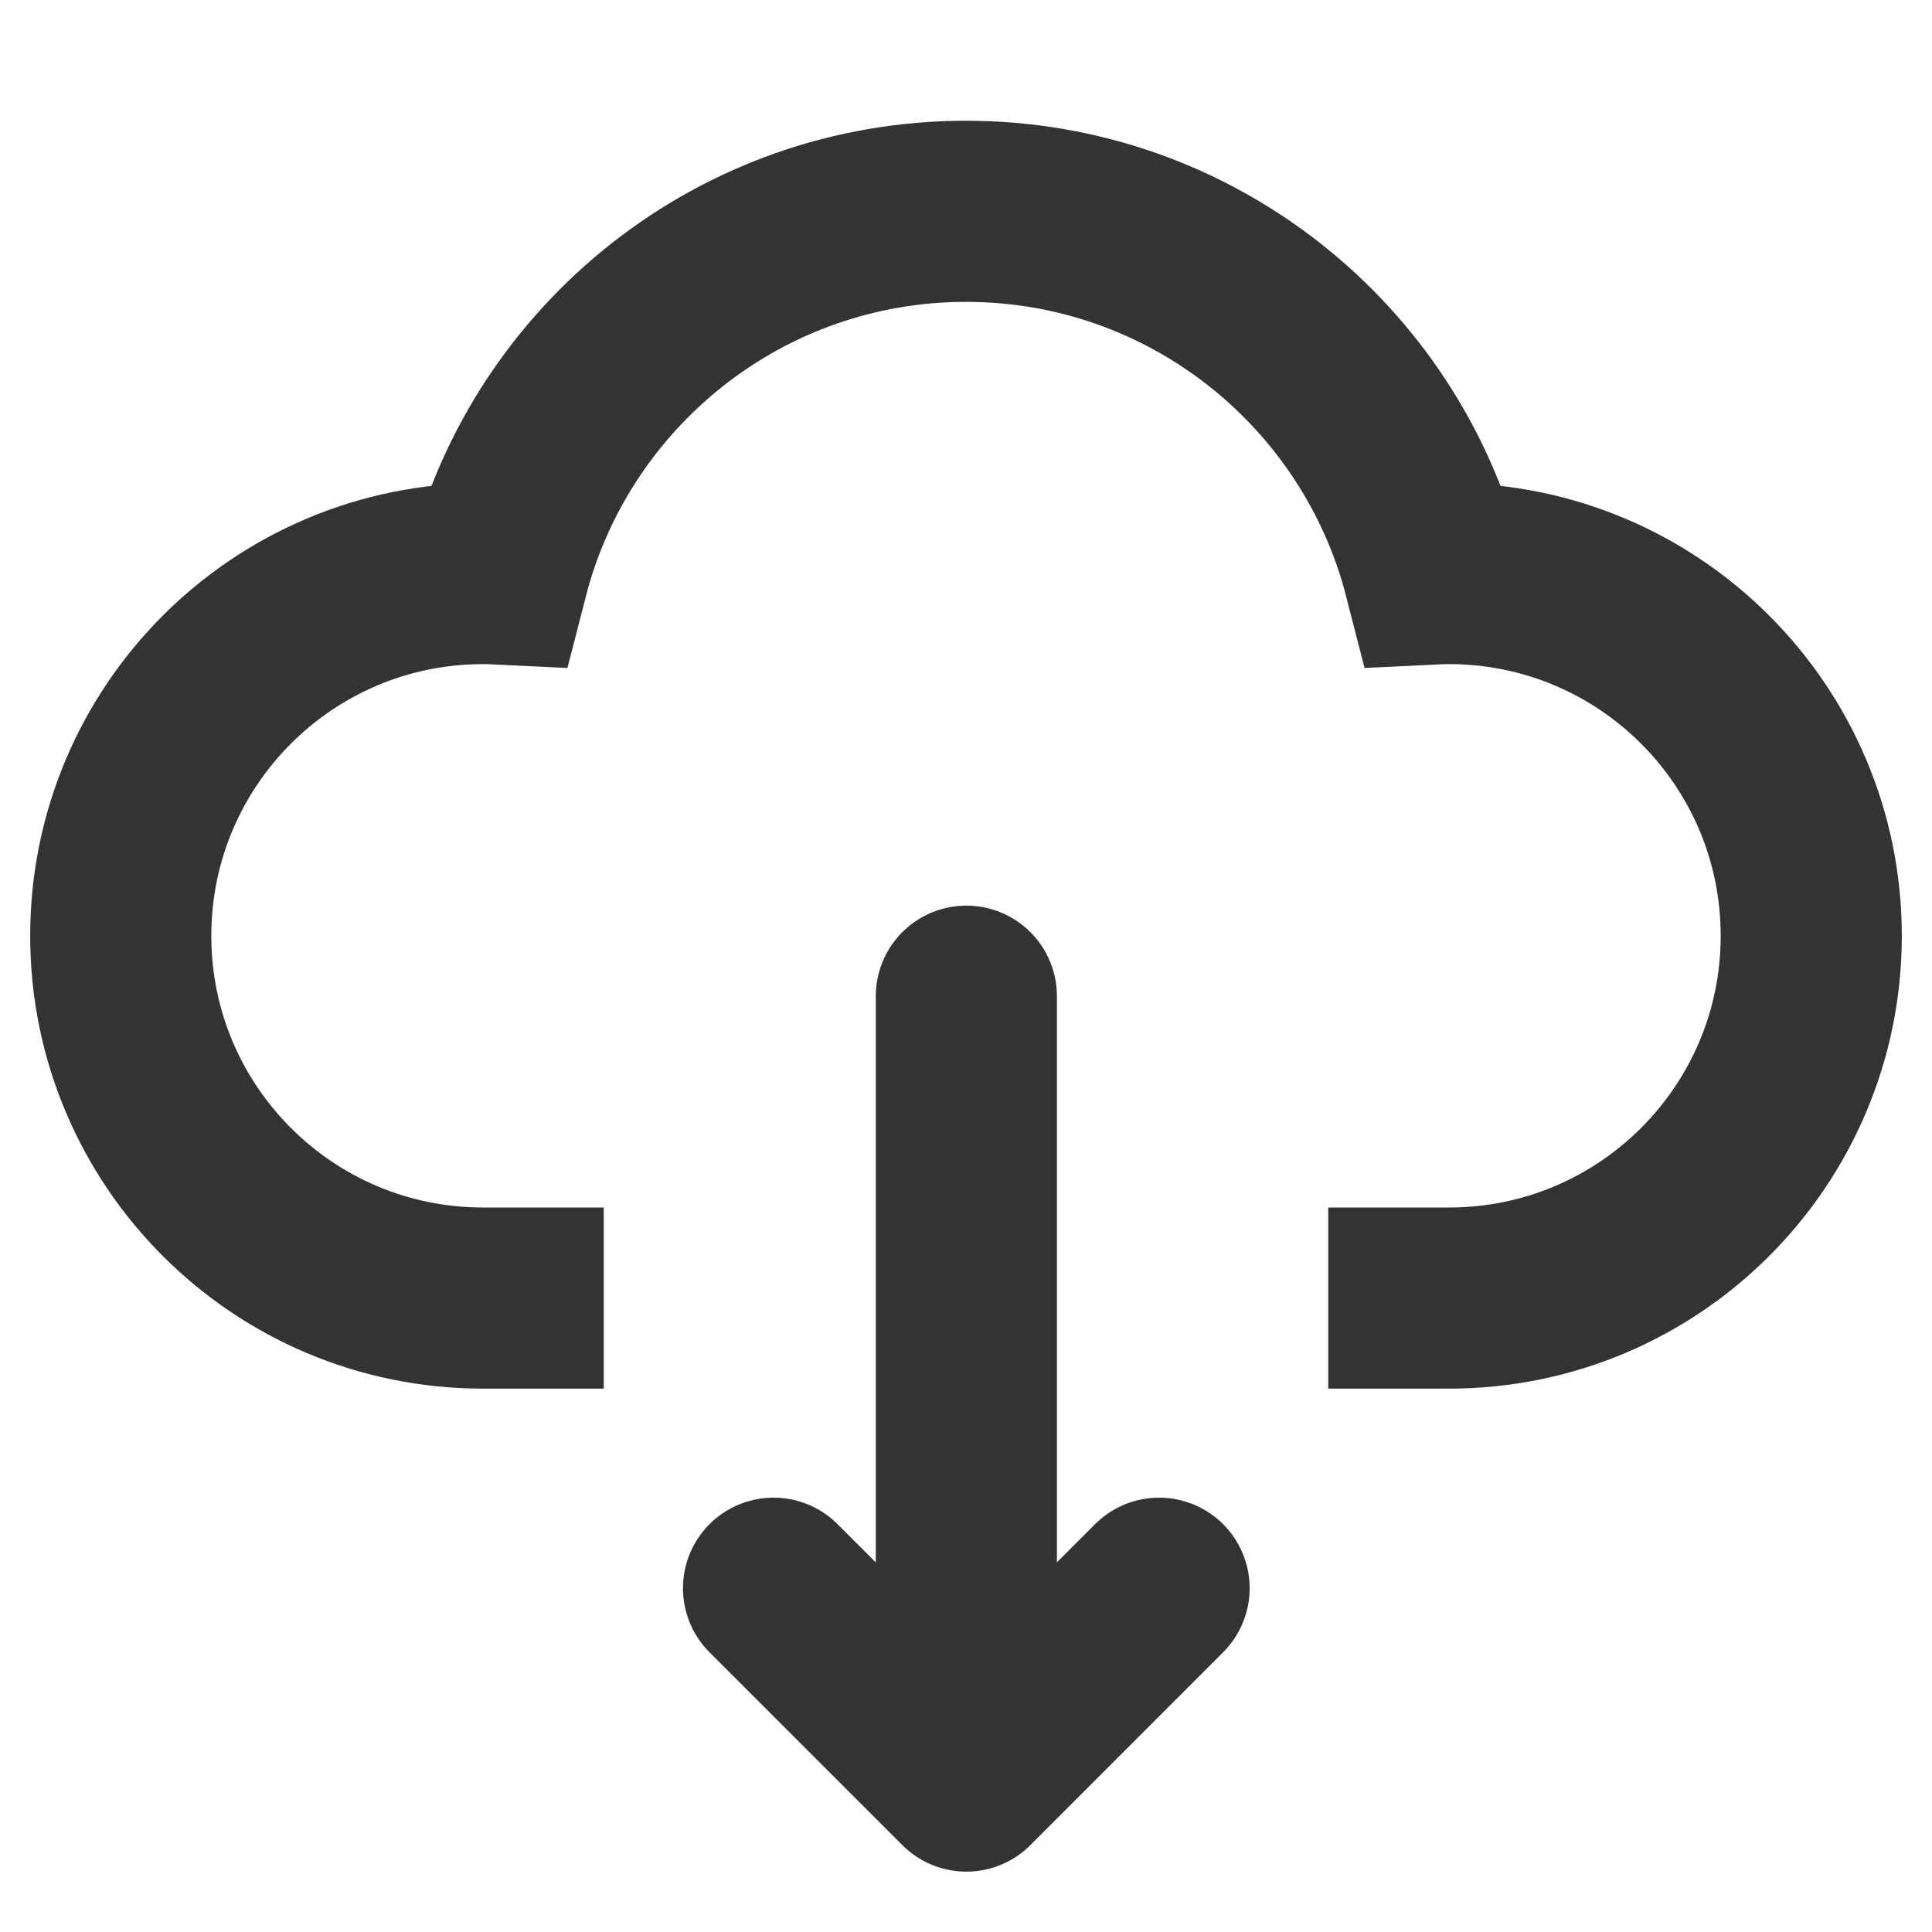 <svg xmlns="http://www.w3.org/2000/svg" width="16" height="16" viewBox="0 0 16 16" fill="none" stroke-width="1.5"><desc>下载_传输</desc><g id="group-0" stroke="#333333" fill="#333333"><path d="M8.003 8.25V14.75M8.003 14.75L6.406 13.153M8.003 14.75L9.599 13.153" stroke-linecap="round" stroke-linejoin="round" fill="none" vector-effect="non-scaling-stroke"/><path d="M5 10.75H4C2.343 10.75 1 9.407 1 7.75C1 6.093 2.343 4.75 4 4.75C4.042 4.75 4.084 4.751 4.125 4.753C4.569 3.026 6.135 1.75 8 1.75C9.865 1.75 11.431 3.026 11.875 4.753C11.916 4.751 11.958 4.75 12 4.75C13.657 4.75 15 6.093 15 7.75C15 9.407 13.657 10.75 12 10.75H11" fill="none" vector-effect="non-scaling-stroke"/></g></svg>